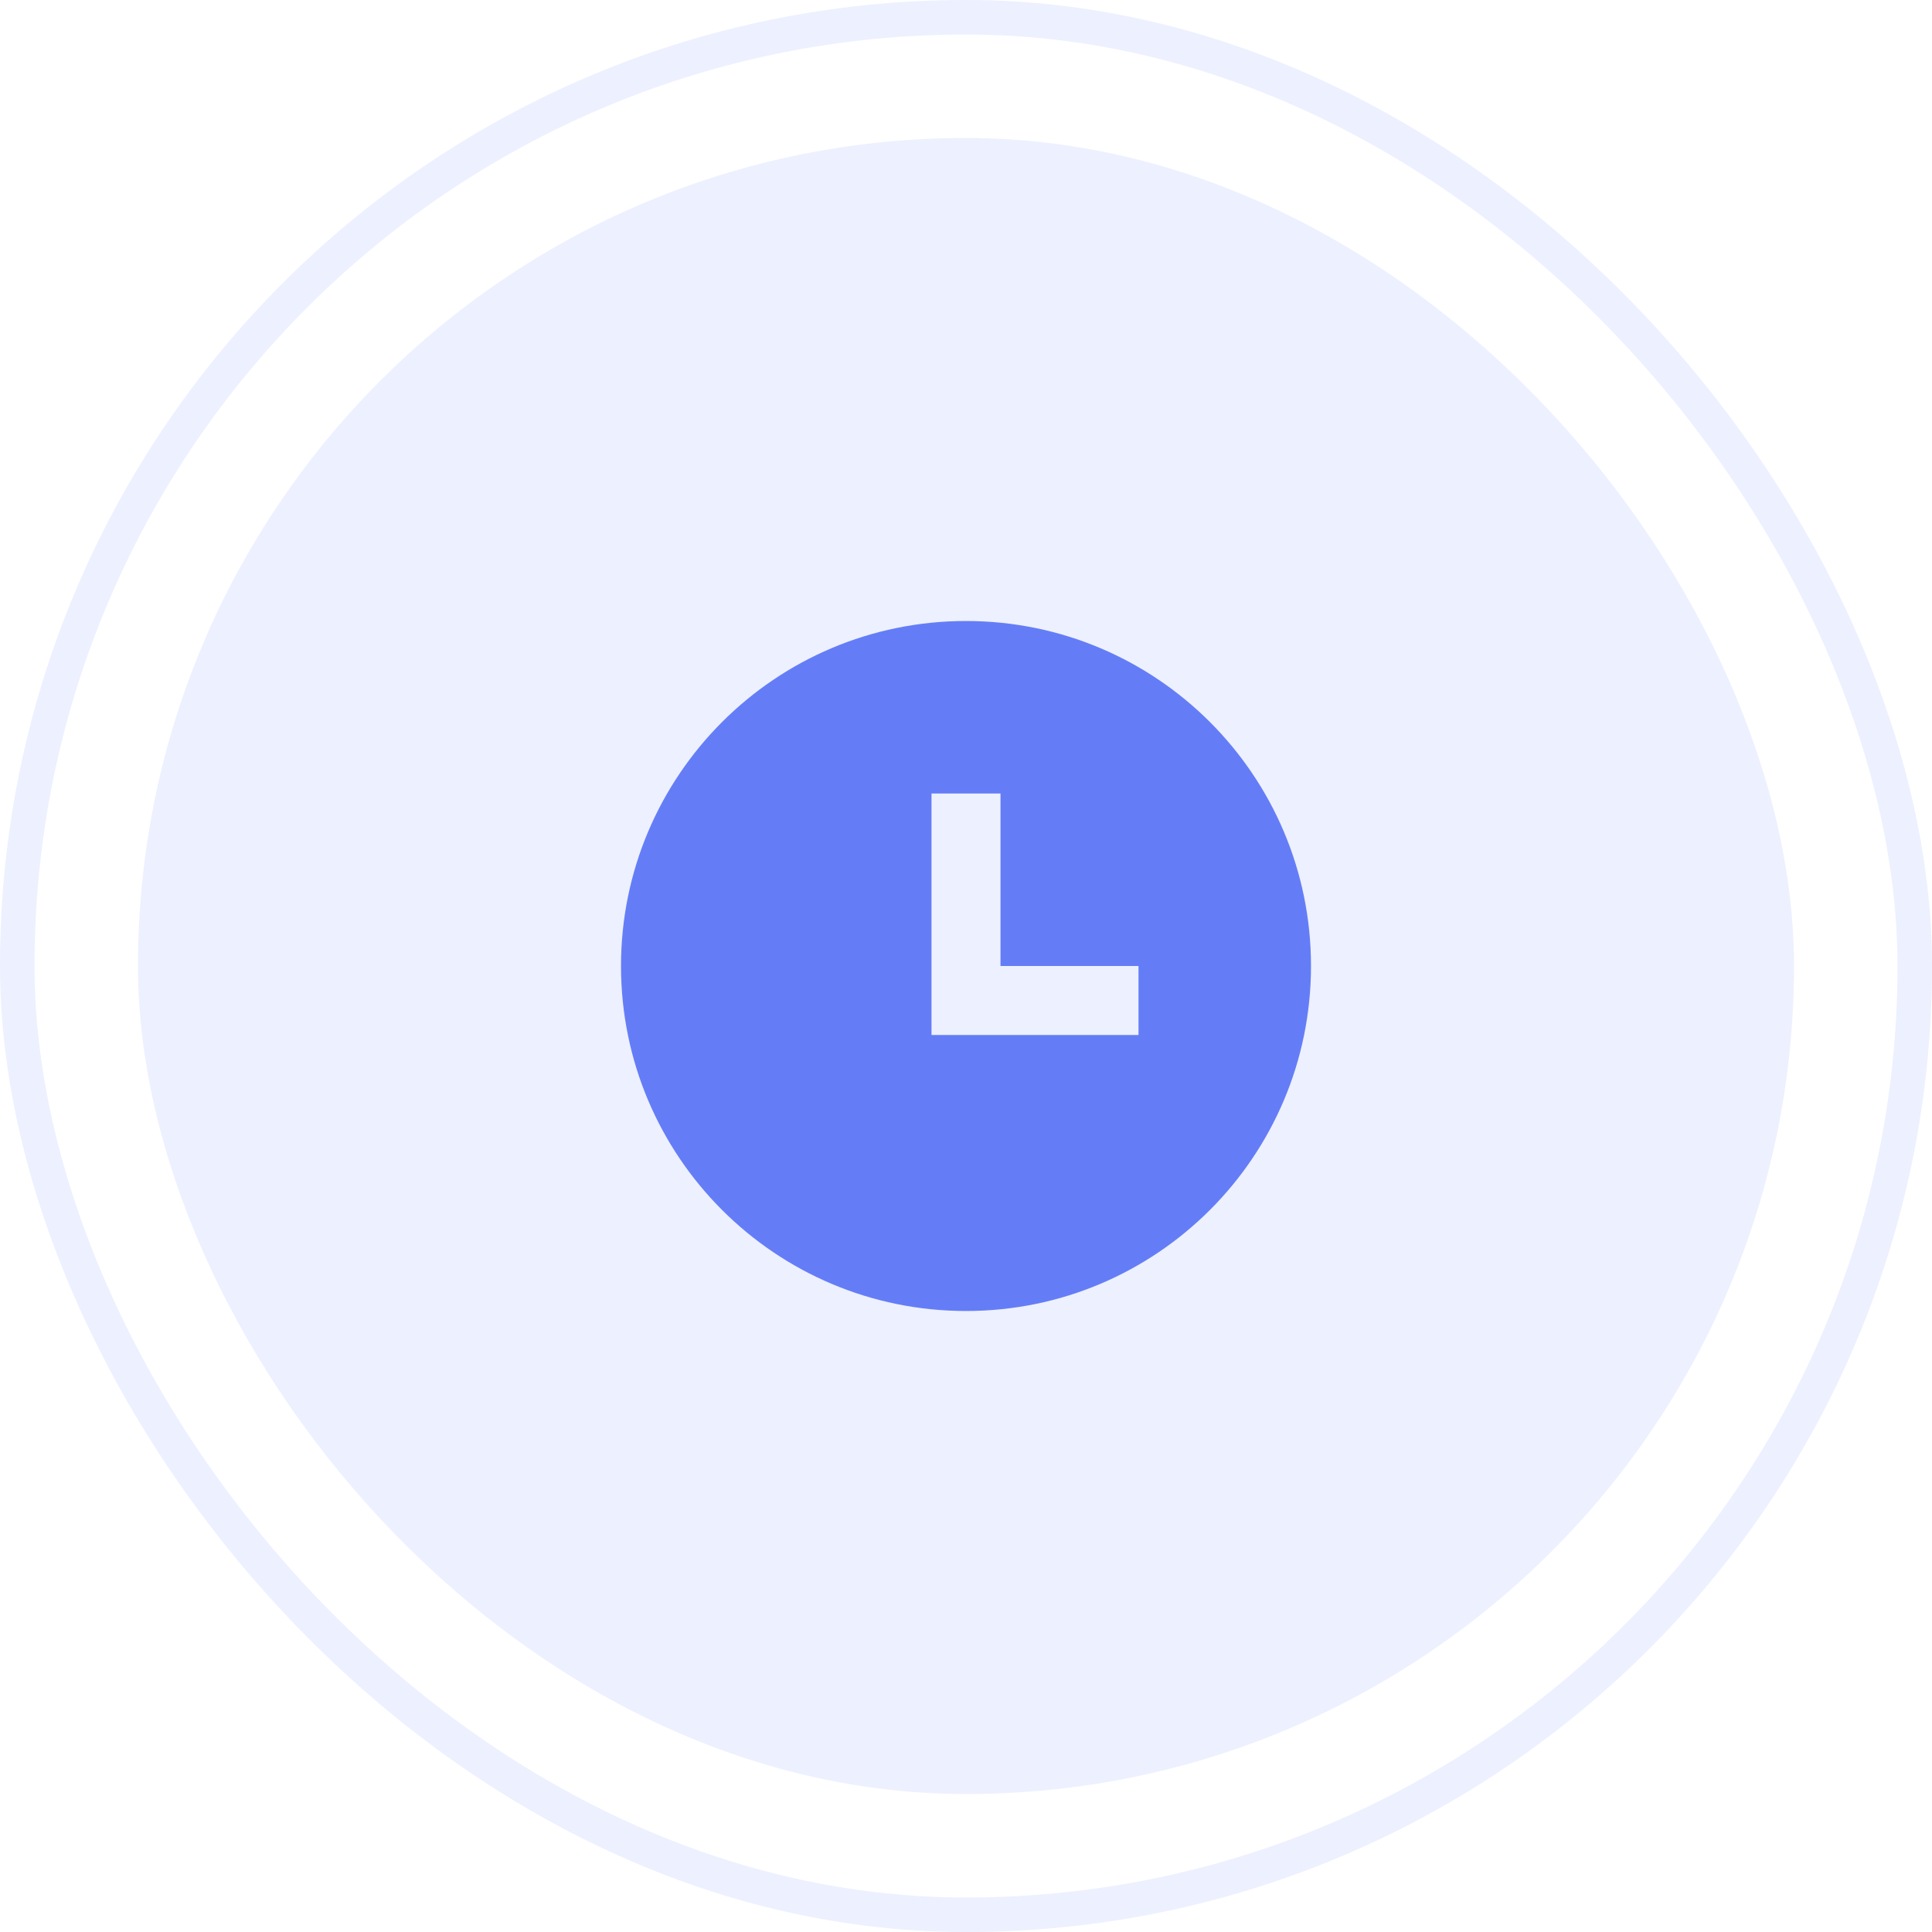 <svg width="56" height="56" viewBox="0 0 56 56" fill="none" xmlns="http://www.w3.org/2000/svg">
<rect x="4" y="4" width="48" height="48" rx="24" fill="#647DF7" fill-opacity="0.12"/>
<g clip-path="url(#clip0_4127_12536)">
<path d="M28 38C22.477 38 18 33.523 18 28C18 22.477 22.477 18 28 18C33.523 18 38 22.477 38 28C38 33.523 33.523 38 28 38ZM29 28V23H27V30H33V28H29Z" fill="#647DF7"/>
</g>
<rect x="0.5" y="0.5" width="55" height="55" rx="27.5" stroke="#647DF7" stroke-opacity="0.12"/>
<defs>
<clipPath id="clip0_4127_12536">
<rect width="24" height="24" fill="white" transform="translate(16 16)"/>
</clipPath>
</defs>
</svg>
